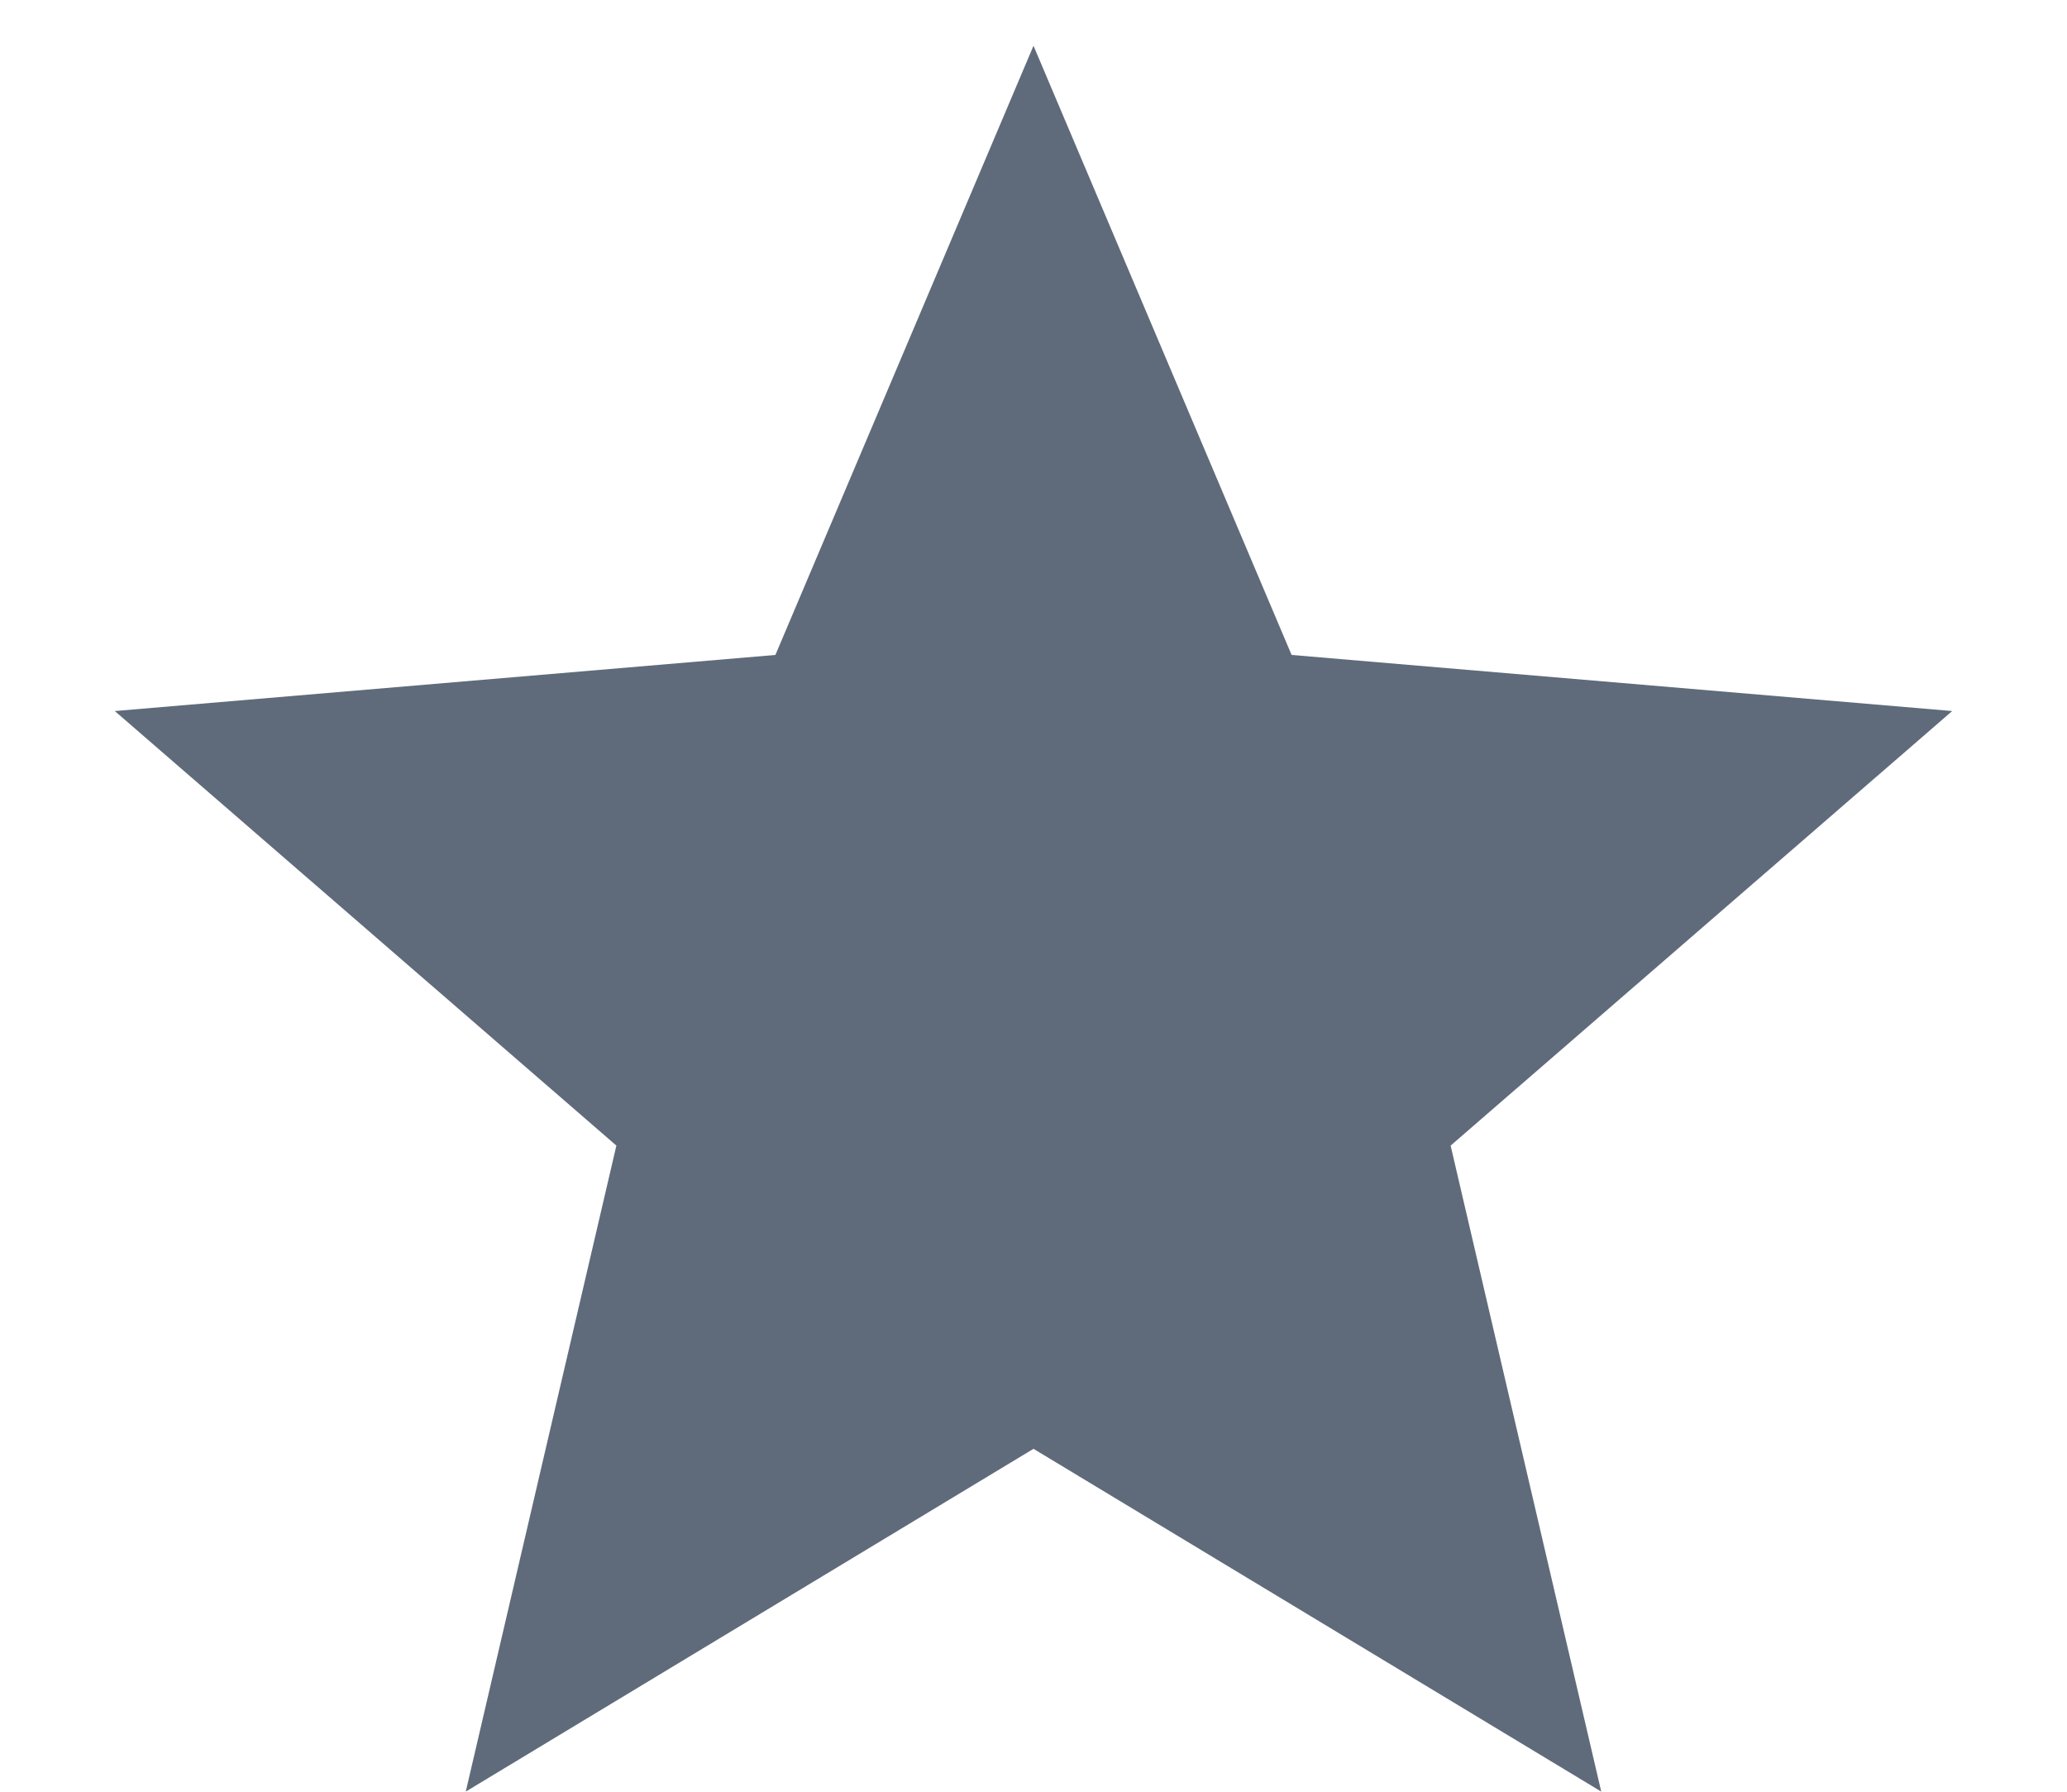 <svg width="15" height="13" viewBox="0 0 15 13" fill="none" xmlns="http://www.w3.org/2000/svg">
<path d="M7.5 10.512L11.62 12.999L10.527 8.312L14.167 5.159L9.373 4.752L7.5 0.332L5.627 4.752L0.833 5.159L4.473 8.312L3.38 12.999L7.5 10.512Z" fill="#5F6B7A"/>
</svg>
